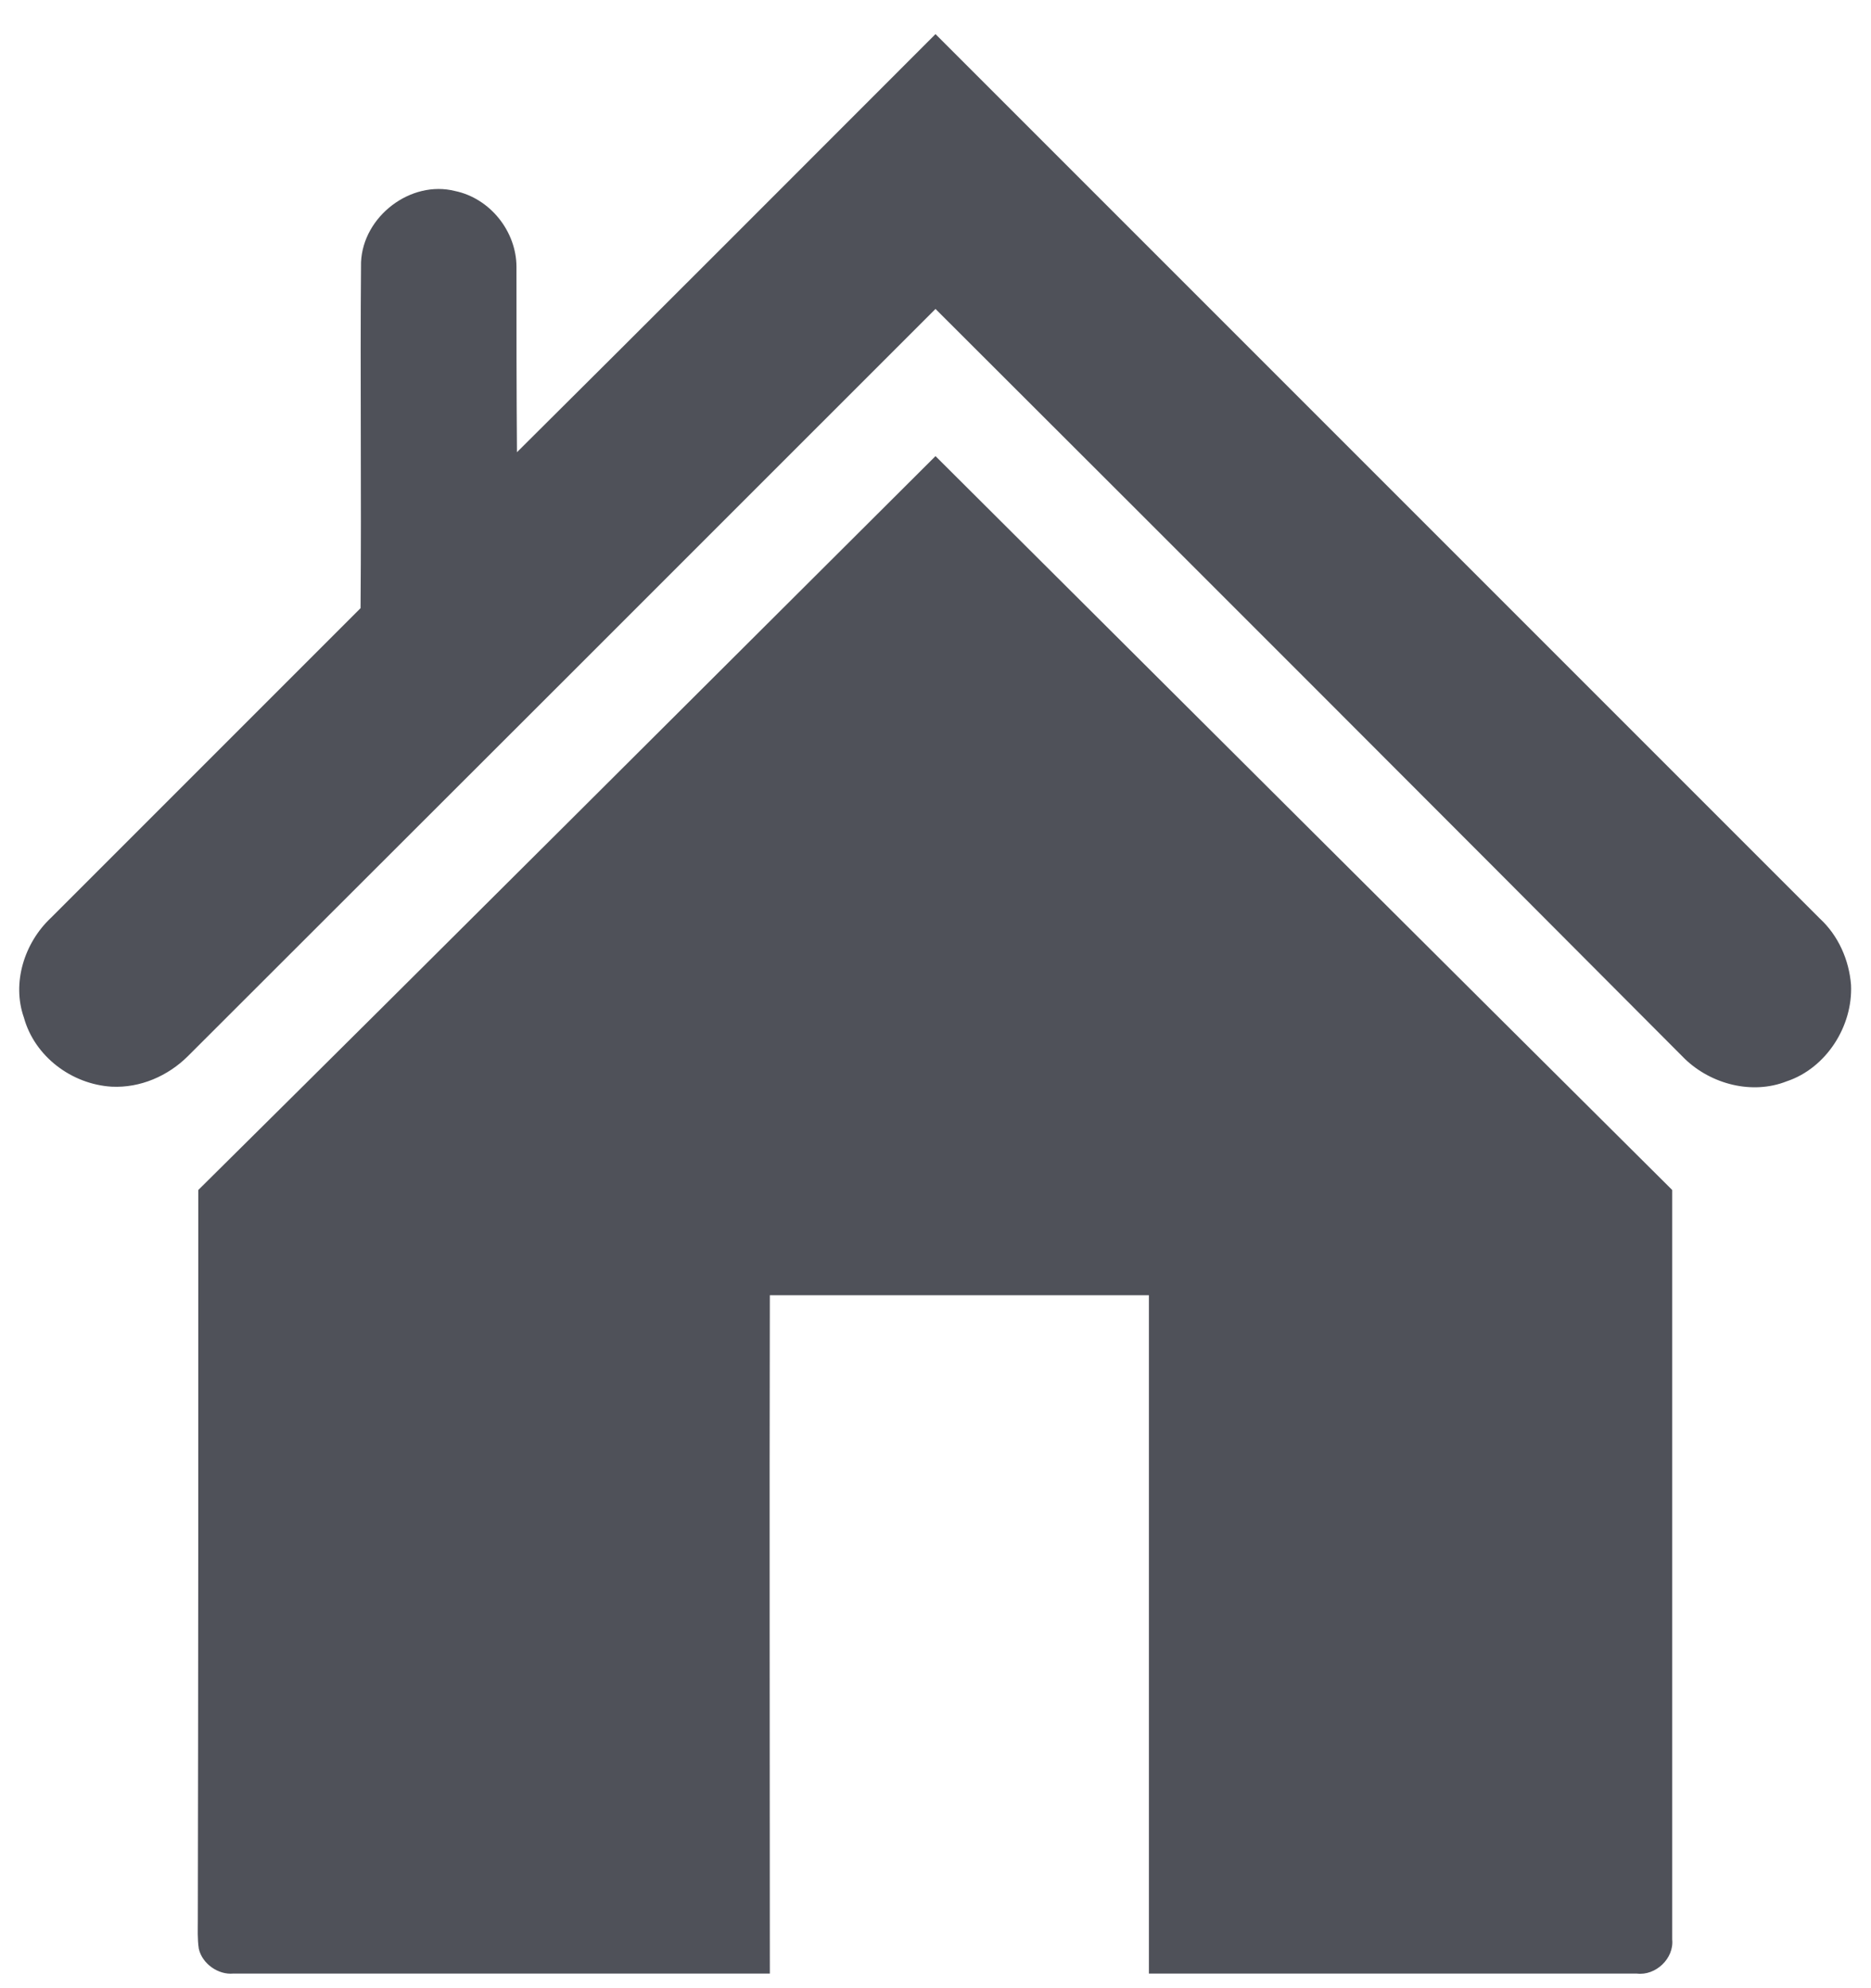 <?xml version="1.0" encoding="utf-8"?>
<!-- Generator: Adobe Illustrator 23.0.5, SVG Export Plug-In . SVG Version: 6.00 Build 0)  -->
<svg version="1.1" id="Calque_1" xmlns="http://www.w3.org/2000/svg" xmlns:xlink="http://www.w3.org/1999/xlink" x="0px" y="0px"
	 viewBox="0 0 384 408" style="enable-background:new 0 0 384 408;" xml:space="preserve">
<style type="text/css">
	.st0{fill:#4F5159;}
</style>
<g>
	<path class="st0" d="M106.1,92.8c28.7-28.5,57.3-57.2,85.9-85.8c60.5,60.5,121,121,181.5,181.5c3.8,3.5,6,8.5,6.4,13.6
		c0.4,8.5-5.1,17.1-13.2,19.8c-7.1,2.8-15.5,0.6-20.9-4.6C294.6,165.9,243.3,114.6,192,63.4C140.9,114.5,89.8,165.6,38.6,216.7
		c-4.1,4.1-9.8,6.6-15.7,6.3c-8.2-0.5-15.8-6.2-18-14.2c-2.5-7.1,0.1-15.3,5.5-20.4c21.2-21.2,42.4-42.4,63.6-63.6
		c0.2-23.7-0.1-47.3,0.1-71c0.4-9.4,10.2-16.9,19.3-14.6c7.2,1.5,12.6,8.3,12.6,15.6C106,67.6,106,80.2,106.1,92.8z"/>
	<path class="st0" d="M40.7,244.2C91.3,194.1,141.6,143.8,192,93.6c50.4,50.2,100.8,100.5,151.2,150.6c0,51.3,0,102.6,0,153.8
		c0.4,3.9-3.4,7.5-7.3,7c-33.4,0-66.7,0-100.1,0c0-46.4,0-92.8,0-139.2c-25.9,0-51.9,0-77.8,0c-0.1,46.4,0,92.8,0,139.2
		c-36.7,0-73.4,0-110.1,0c-3.1,0.3-6.4-2-7.1-5.1c-0.3-2-0.2-4-0.2-6C40.7,344.1,40.7,294.1,40.7,244.2z"/>
</g>
</svg>

